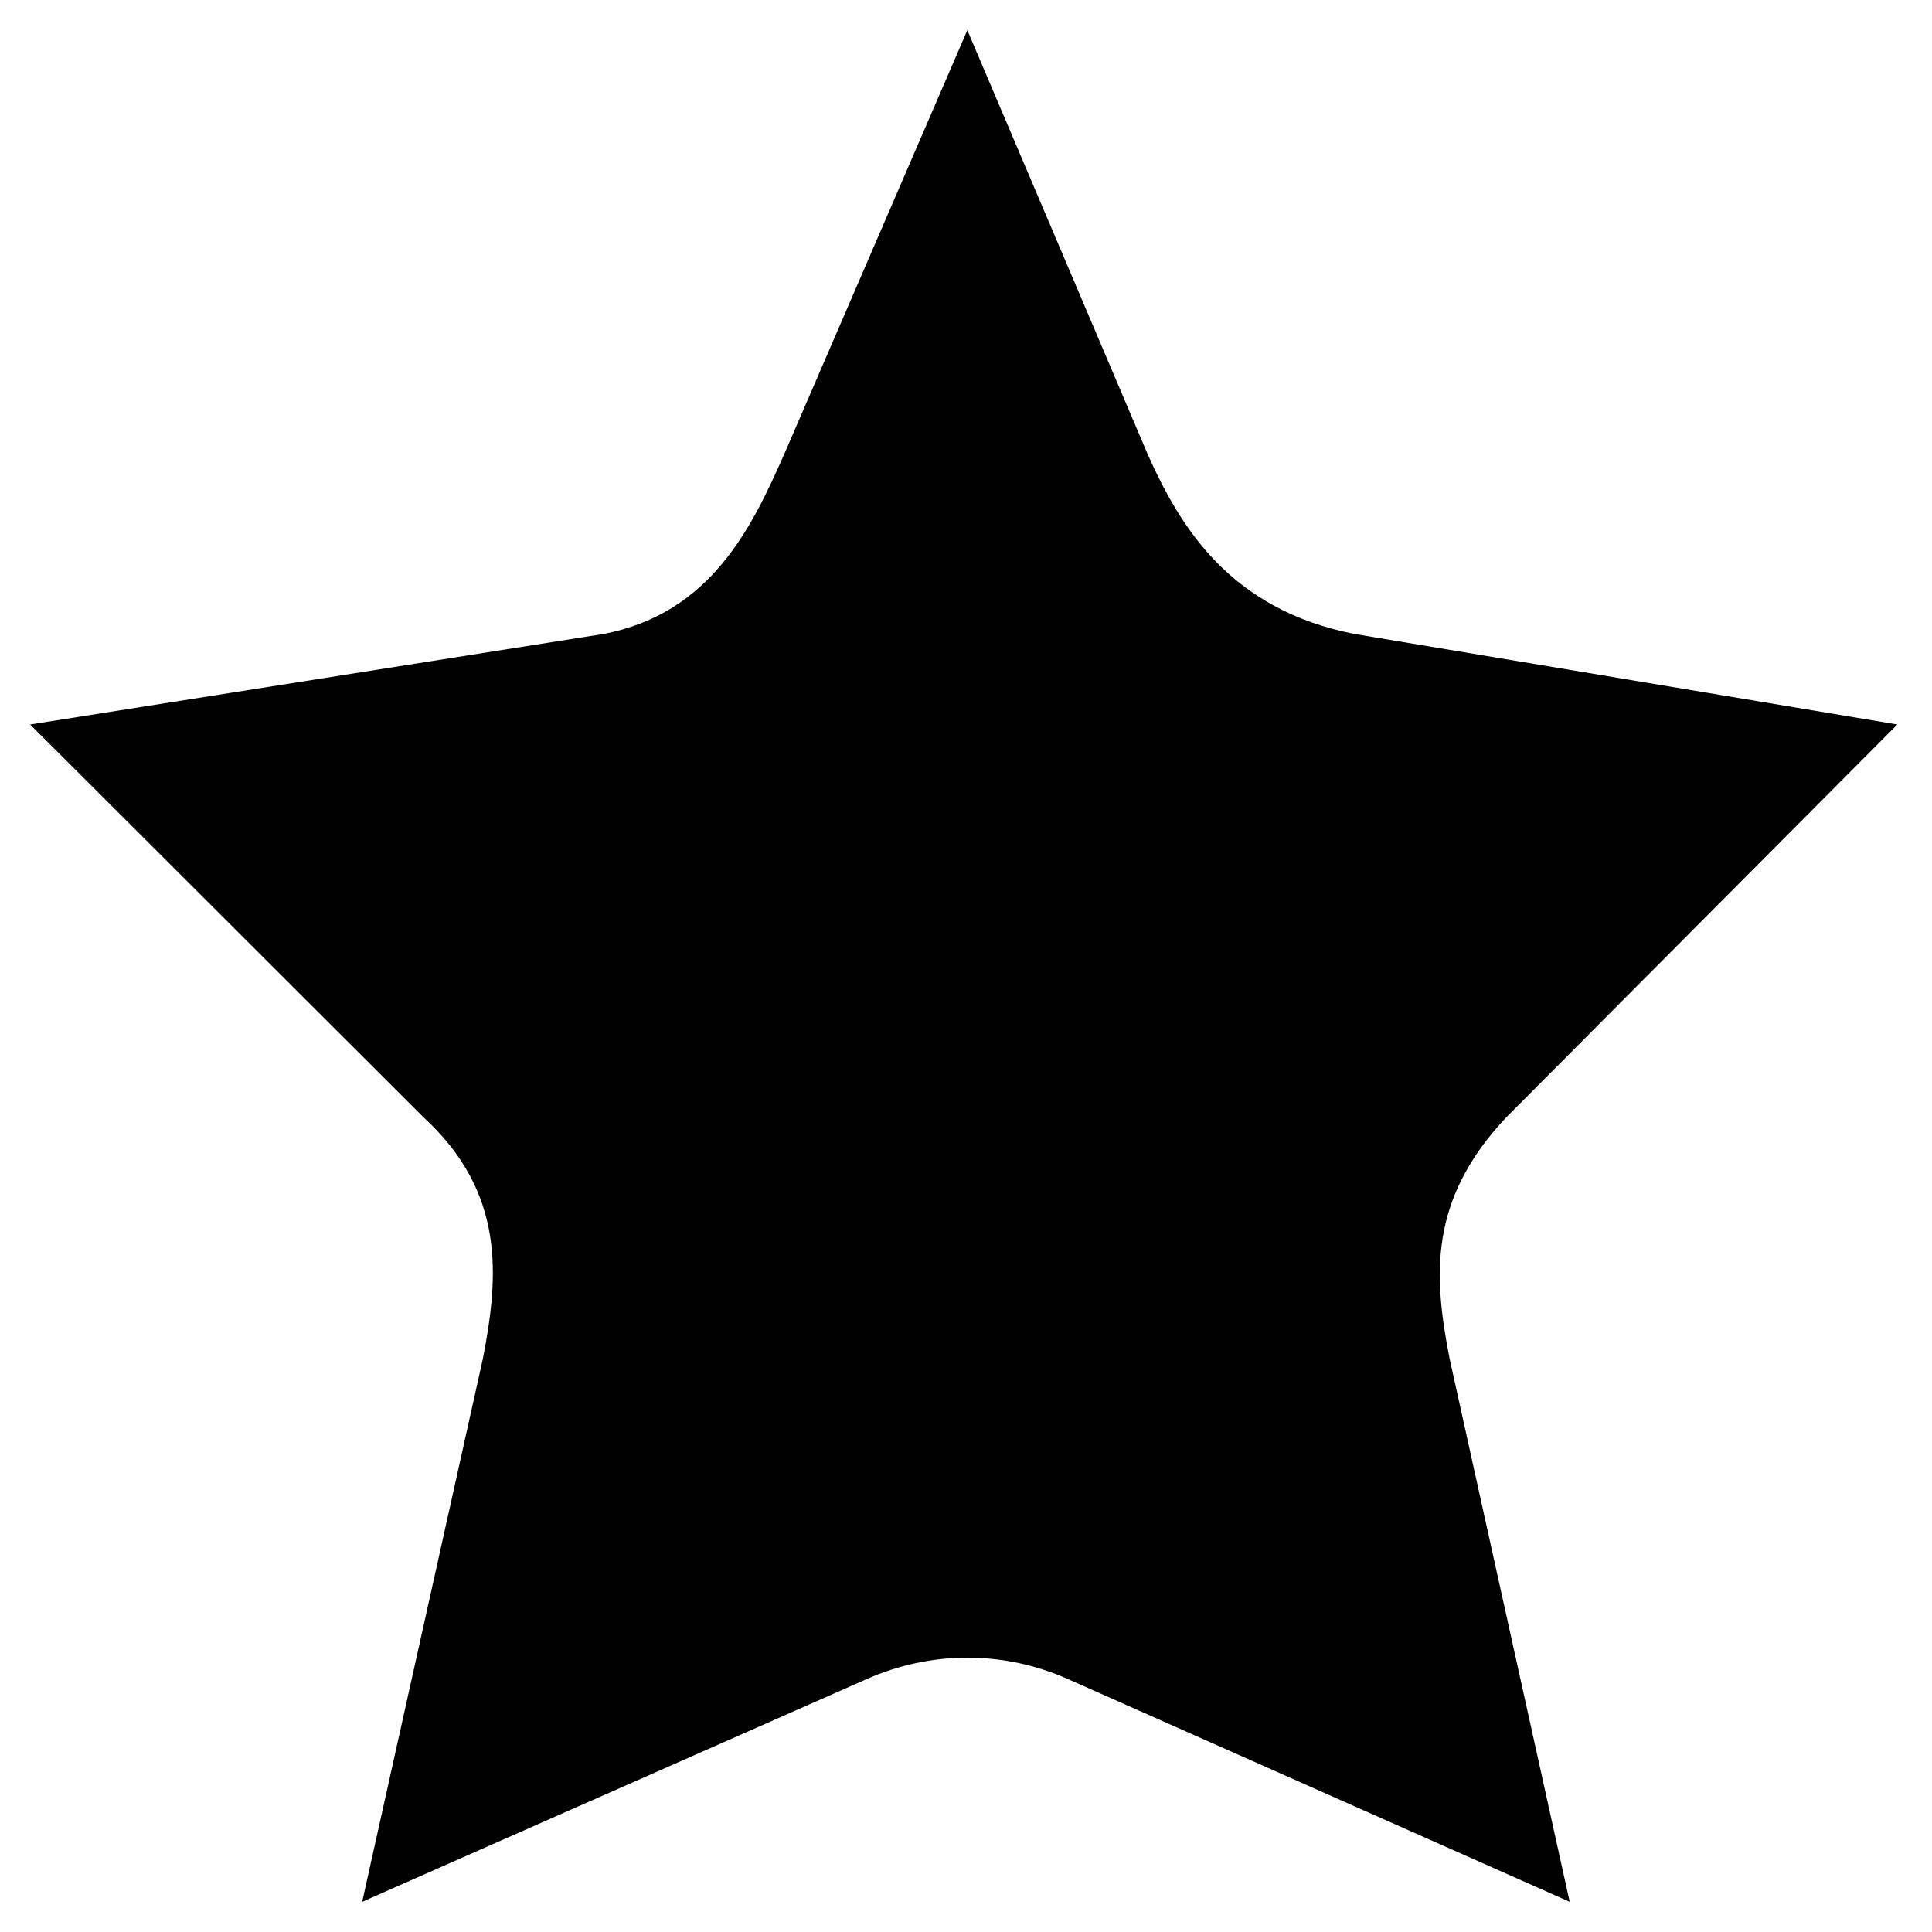 <?xml version="1.0" encoding="utf-8"?>
<!-- Generated by IcoMoon.io -->
<!DOCTYPE svg PUBLIC "-//W3C//DTD SVG 1.1//EN" "http://www.w3.org/Graphics/SVG/1.1/DTD/svg11.dtd">
<svg version="1.1" xmlns="http://www.w3.org/2000/svg" xmlns:xlink="http://www.w3.org/1999/xlink" width="32" height="32" viewBox="0 0 32 32">
<path d="M24.955 18.5l6.471-6.5-8.994-1.5c-2.058-0.406-2.886-1.764-3.433-3l-2.977-7-3.023 7c-0.545 1.236-1.219 2.656-3 3l-9.5 1.5 6.51 6.5c1.365 1.25 1.254 2.637 0.99 4l-2 9 8.345-3.684c0.535-0.239 1.107-0.36 1.678-0.36 0.573 0 1.145 0.121 1.678 0.36l8.299 3.684-1.99-9c-0.265-1.365-0.354-2.625 0.945-4z"></path>
</svg>
